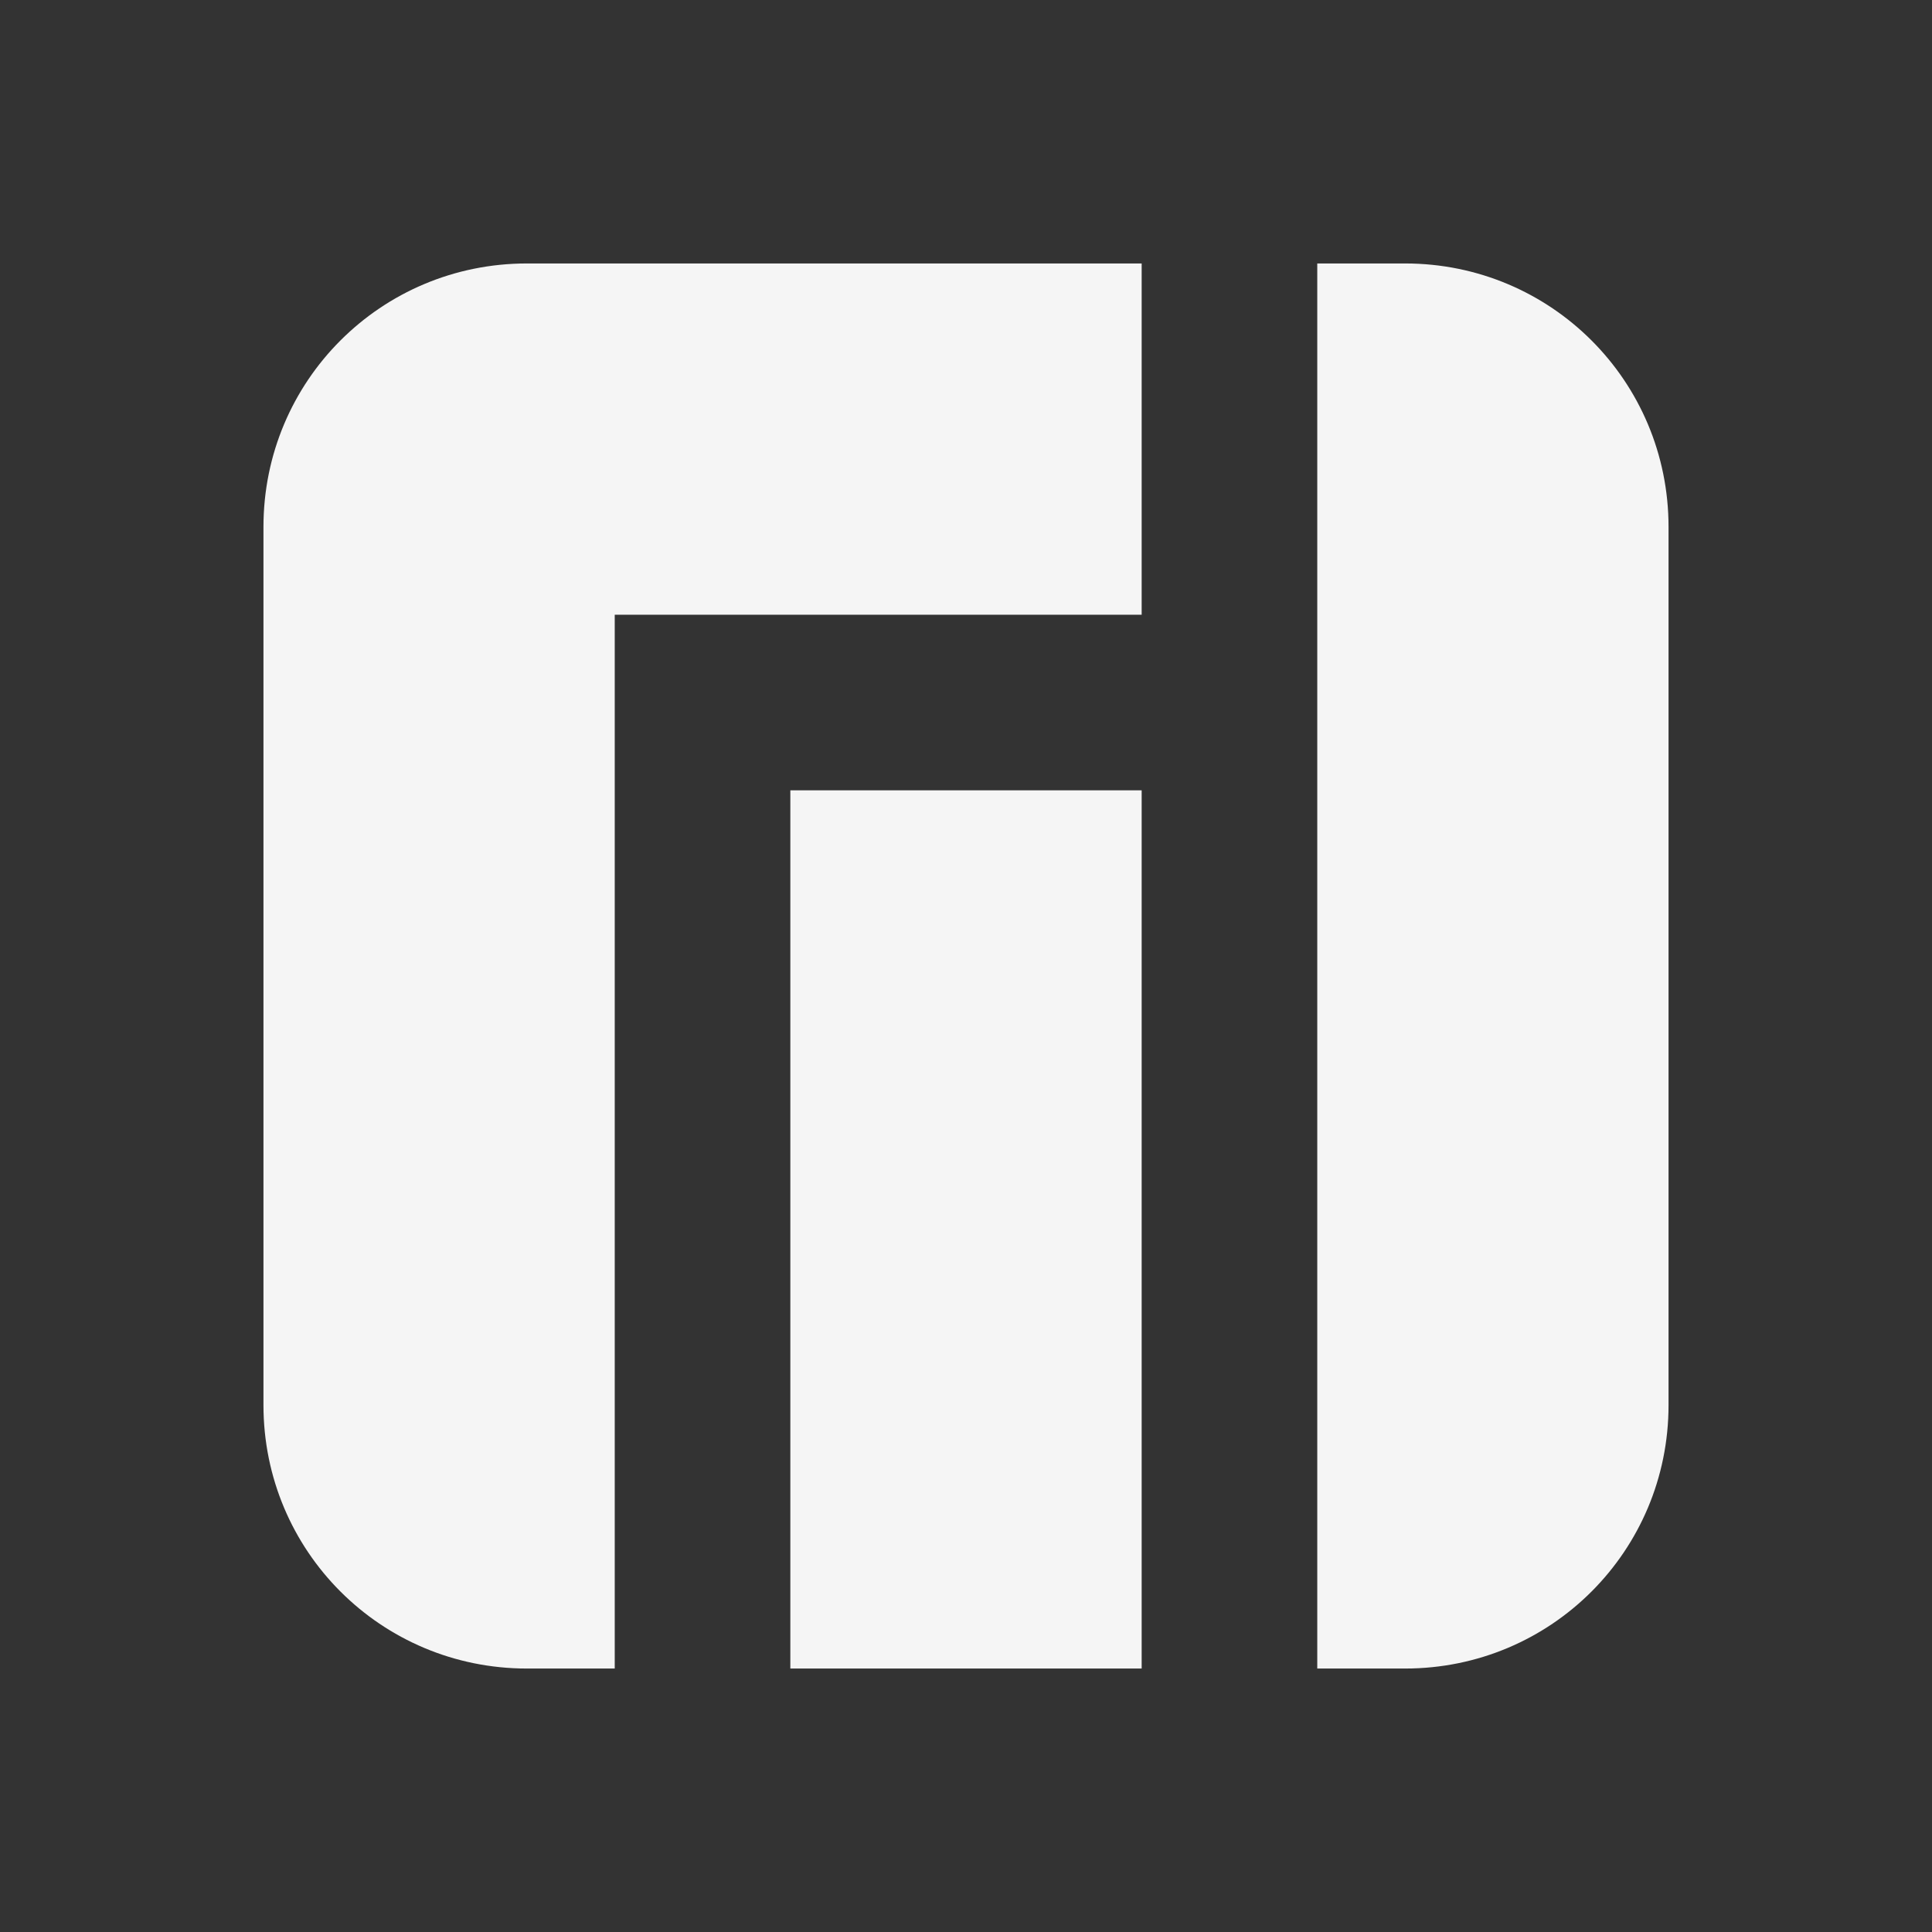 <?xml version="1.0" encoding="UTF-8"?>
<svg xmlns="http://www.w3.org/2000/svg" xmlns:xlink="http://www.w3.org/1999/xlink" width="200pt" height="200pt" viewBox="0 0 200 200" version="1.1">
<rect x="0" y="0" width="200" height="200" fill="#333333" stroke="none"/>
<g id="surface1">
<path style=" stroke:none;fill-rule:nonzero;fill:rgb(245,245,245);fill-opacity:1;" d="M 54.547 27.273 C 39.438 27.273 27.273 39.438 27.273 54.547 L 27.273 145.453 C 27.273 160.562 39.438 172.727 54.547 172.727 L 63.637 172.727 L 63.637 63.637 L 118.184 63.637 L 118.184 27.273 Z M 136.363 27.273 L 136.363 172.727 L 145.453 172.727 C 160.562 172.727 172.727 160.562 172.727 145.453 L 172.727 54.547 C 172.727 39.438 160.562 27.273 145.453 27.273 Z M 81.816 81.816 L 81.816 172.727 L 118.184 172.727 L 118.184 81.816 Z M 81.816 81.816 "/>
</g>
</svg>
